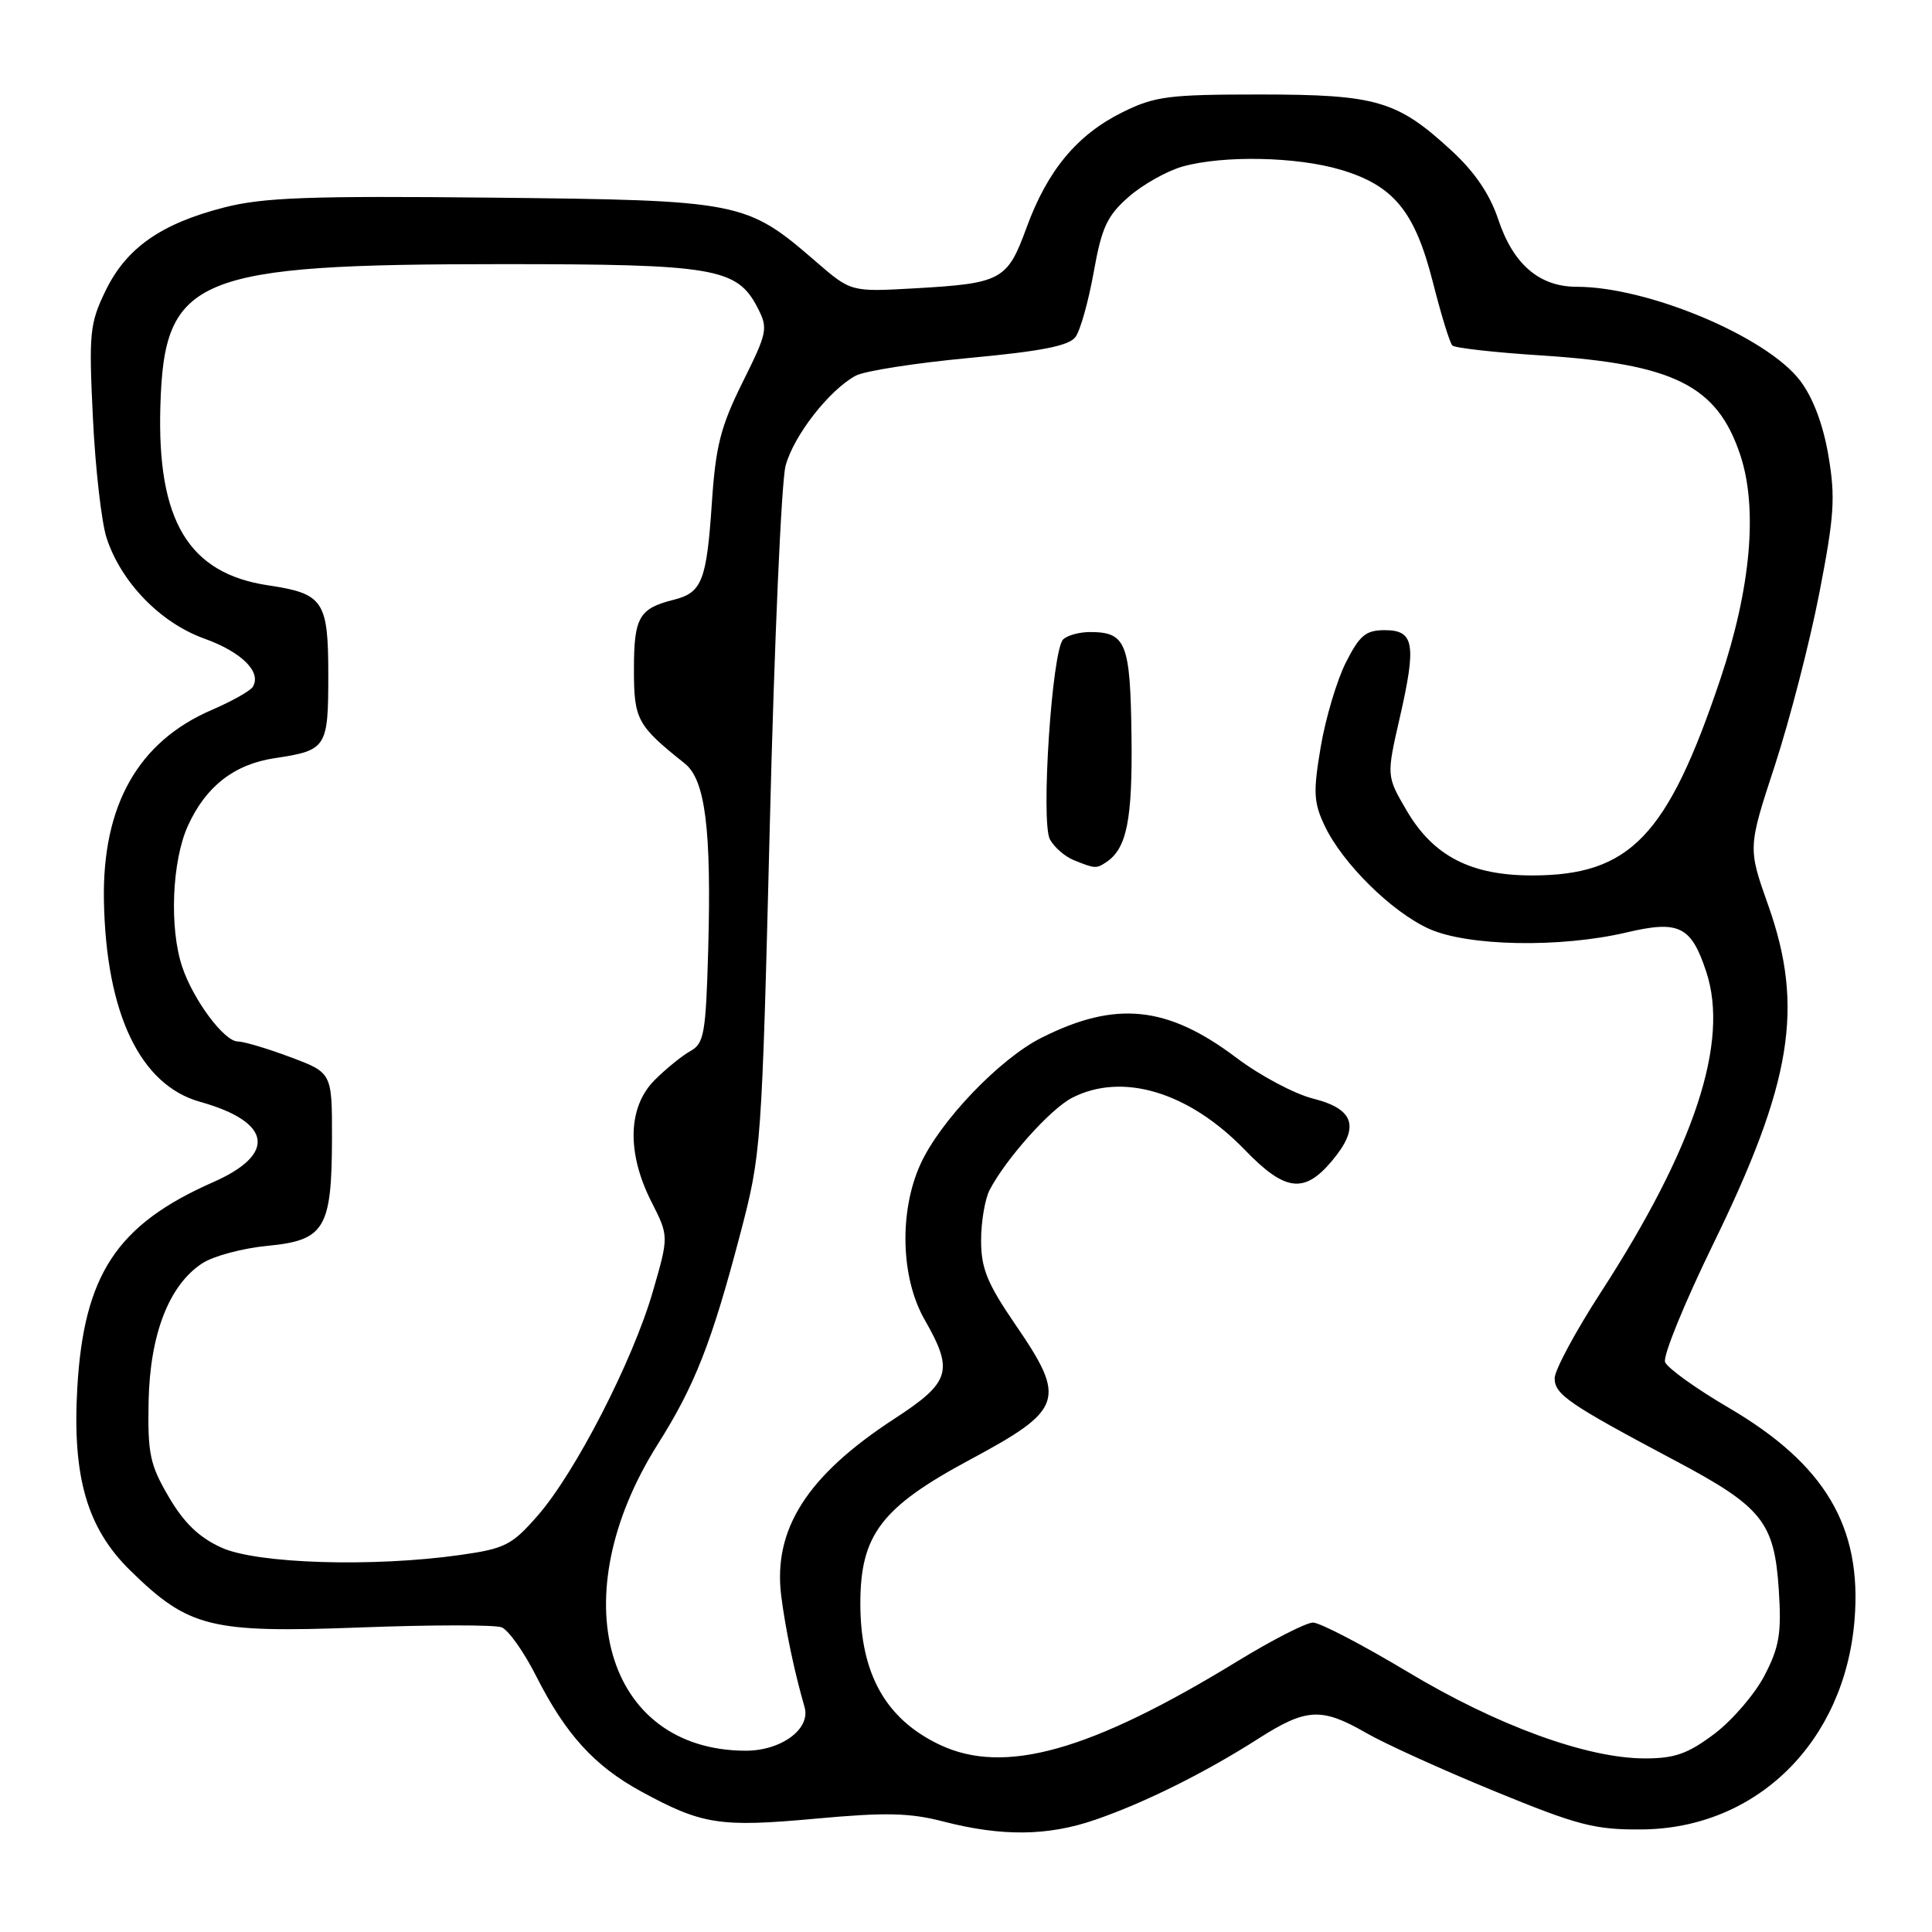 <?xml version="1.0" encoding="UTF-8" standalone="no"?>
<!DOCTYPE svg PUBLIC "-//W3C//DTD SVG 1.1//EN" "http://www.w3.org/Graphics/SVG/1.1/DTD/svg11.dtd" >
<svg xmlns="http://www.w3.org/2000/svg" xmlns:xlink="http://www.w3.org/1999/xlink" version="1.1" viewBox="0 0 256 256">
 <g >
 <path fill="currentColor"
d=" M 145.12 241.13 C 151.66 238.88 159.65 234.91 166.77 230.36 C 173.09 226.33 175.11 226.22 181.00 229.61 C 183.47 231.04 191.12 234.51 198.00 237.33 C 209.05 241.87 211.31 242.46 217.50 242.41 C 232.76 242.31 244.44 230.81 245.74 214.61 C 246.73 202.28 241.83 194.02 229.07 186.54 C 224.73 184.00 220.93 181.27 220.63 180.48 C 220.33 179.68 223.19 172.67 226.99 164.88 C 237.46 143.44 239.08 133.46 234.30 119.96 C 231.60 112.34 231.60 112.34 235.18 101.42 C 237.14 95.41 239.79 85.16 241.06 78.64 C 243.06 68.34 243.22 65.93 242.27 60.34 C 241.56 56.19 240.22 52.67 238.52 50.43 C 234.07 44.60 218.36 38.00 208.92 38.00 C 203.97 38.00 200.50 35.02 198.52 29.06 C 197.42 25.76 195.42 22.80 192.38 20.00 C 185.14 13.32 182.44 12.53 167.00 12.52 C 154.81 12.52 153.03 12.75 148.72 14.88 C 142.71 17.86 138.79 22.58 136.02 30.17 C 133.47 37.15 132.73 37.55 121.13 38.21 C 112.76 38.68 112.76 38.68 108.13 34.68 C 98.88 26.67 98.21 26.54 65.24 26.19 C 41.01 25.94 34.91 26.16 29.74 27.48 C 21.33 29.63 16.73 32.86 13.98 38.54 C 11.89 42.86 11.76 44.12 12.31 55.36 C 12.63 62.04 13.45 69.20 14.12 71.27 C 16.04 77.16 21.25 82.53 27.08 84.62 C 32.05 86.41 34.70 89.06 33.49 91.02 C 33.16 91.55 30.71 92.93 28.06 94.07 C 18.31 98.27 13.54 106.70 13.77 119.35 C 14.05 134.31 18.57 143.78 26.52 146.00 C 36.01 148.66 36.70 152.92 28.25 156.64 C 15.47 162.27 11.10 168.90 10.24 183.94 C 9.57 195.71 11.54 202.50 17.27 208.11 C 25.02 215.69 27.88 216.39 47.65 215.65 C 57.10 215.29 65.57 215.28 66.47 215.63 C 67.36 215.97 69.42 218.88 71.04 222.08 C 74.94 229.80 78.77 234.01 84.96 237.38 C 93.03 241.78 95.37 242.14 108.00 240.99 C 117.32 240.13 120.54 240.20 125.00 241.36 C 132.76 243.36 138.83 243.30 145.12 241.13 Z  M 124.50 231.18 C 117.37 227.79 114.00 221.80 114.00 212.48 C 114.00 203.38 116.78 199.72 128.50 193.43 C 140.94 186.75 141.37 185.47 134.50 175.45 C 130.81 170.05 130.00 168.07 130.00 164.37 C 130.00 161.89 130.51 158.89 131.13 157.68 C 133.27 153.57 139.16 146.97 142.03 145.48 C 148.71 142.03 157.52 144.68 164.96 152.38 C 170.26 157.87 172.81 158.20 176.46 153.86 C 180.24 149.37 179.52 146.97 173.99 145.57 C 171.52 144.95 166.94 142.51 163.83 140.16 C 154.67 133.25 147.84 132.55 137.98 137.52 C 132.44 140.31 124.55 148.56 121.96 154.27 C 119.12 160.53 119.35 169.33 122.51 174.85 C 126.41 181.67 125.96 183.14 118.50 188.00 C 106.93 195.54 102.40 202.65 103.52 211.50 C 104.10 216.00 105.25 221.50 106.61 226.20 C 107.45 229.10 103.51 232.00 98.75 231.98 C 80.15 231.88 74.37 211.61 87.17 191.35 C 92.06 183.61 94.30 177.90 98.06 163.60 C 100.89 152.82 100.93 152.21 102.01 109.10 C 102.60 85.12 103.54 63.81 104.09 61.73 C 105.15 57.74 109.86 51.69 113.39 49.78 C 114.55 49.15 121.32 48.10 128.43 47.43 C 138.02 46.54 141.66 45.82 142.51 44.65 C 143.15 43.78 144.23 39.92 144.92 36.07 C 145.98 30.13 146.69 28.60 149.56 26.08 C 151.42 24.45 154.65 22.64 156.72 22.06 C 162.12 20.56 171.81 20.76 177.61 22.48 C 184.66 24.57 187.46 27.97 189.85 37.34 C 190.94 41.65 192.11 45.45 192.44 45.78 C 192.78 46.11 198.10 46.71 204.27 47.10 C 221.84 48.24 227.54 51.09 230.60 60.30 C 232.94 67.36 232.00 77.95 227.95 90.00 C 220.95 110.83 215.99 116.00 202.99 116.00 C 194.89 116.00 189.92 113.43 186.40 107.42 C 183.71 102.83 183.71 102.83 185.47 95.13 C 187.71 85.34 187.39 83.50 183.49 83.50 C 180.97 83.50 180.16 84.18 178.33 87.79 C 177.14 90.15 175.64 95.19 175.00 98.98 C 173.99 104.97 174.06 106.33 175.53 109.43 C 177.89 114.40 184.39 120.82 189.33 123.06 C 194.46 125.39 206.72 125.62 215.50 123.56 C 222.48 121.91 224.09 122.70 226.09 128.77 C 229.16 138.07 224.56 152.03 212.10 171.27 C 208.75 176.44 206.00 181.56 206.00 182.63 C 206.00 184.78 207.88 186.06 221.89 193.50 C 233.51 199.66 235.11 201.66 235.70 210.66 C 236.07 216.41 235.78 218.21 233.82 221.99 C 232.55 224.45 229.55 227.94 227.17 229.74 C 223.66 232.38 221.92 233.00 217.97 233.00 C 210.29 233.00 198.36 228.65 186.47 221.50 C 180.51 217.93 174.89 215.00 173.98 215.00 C 173.07 215.00 168.54 217.32 163.92 220.15 C 144.45 232.05 133.05 235.25 124.50 231.18 Z  M 146.60 114.23 C 149.31 112.42 150.07 108.61 149.93 97.53 C 149.77 85.16 149.21 83.75 144.42 83.75 C 143.01 83.75 141.41 84.19 140.87 84.73 C 139.39 86.21 137.89 108.93 139.12 111.22 C 139.68 112.26 141.11 113.51 142.32 113.99 C 145.09 115.11 145.27 115.12 146.60 114.23 Z  M 29.35 205.07 C 26.39 203.73 24.38 201.80 22.37 198.36 C 19.87 194.10 19.56 192.65 19.69 185.75 C 19.86 176.82 22.39 170.29 26.78 167.41 C 28.25 166.44 32.16 165.39 35.45 165.08 C 43.04 164.35 43.96 162.80 43.99 150.82 C 44.00 142.14 44.00 142.14 38.46 140.07 C 35.42 138.93 32.29 138.00 31.51 138.00 C 29.71 138.00 25.61 132.50 24.14 128.10 C 22.42 122.97 22.78 114.08 24.90 109.42 C 27.27 104.20 31.03 101.27 36.40 100.46 C 43.28 99.43 43.50 99.09 43.50 89.46 C 43.50 79.60 42.87 78.66 35.53 77.56 C 24.99 75.98 20.80 69.02 21.25 53.82 C 21.75 36.65 25.73 35.00 66.67 35.00 C 94.67 35.00 97.66 35.51 100.37 40.75 C 101.80 43.52 101.70 44.01 98.40 50.65 C 95.50 56.49 94.83 59.09 94.33 66.57 C 93.63 76.98 93.02 78.53 89.28 79.47 C 84.68 80.62 84.00 81.80 84.00 88.67 C 84.00 95.37 84.40 96.11 90.74 101.17 C 93.46 103.34 94.28 109.89 93.84 125.86 C 93.53 136.91 93.30 138.26 91.50 139.26 C 90.40 139.87 88.26 141.60 86.75 143.11 C 83.19 146.66 83.02 152.73 86.31 159.23 C 88.63 163.80 88.63 163.80 86.50 171.15 C 83.85 180.31 76.24 195.11 71.26 200.81 C 67.83 204.74 66.93 205.20 61.00 206.04 C 49.45 207.68 34.05 207.21 29.35 205.07 Z "/>
</g>
</svg>